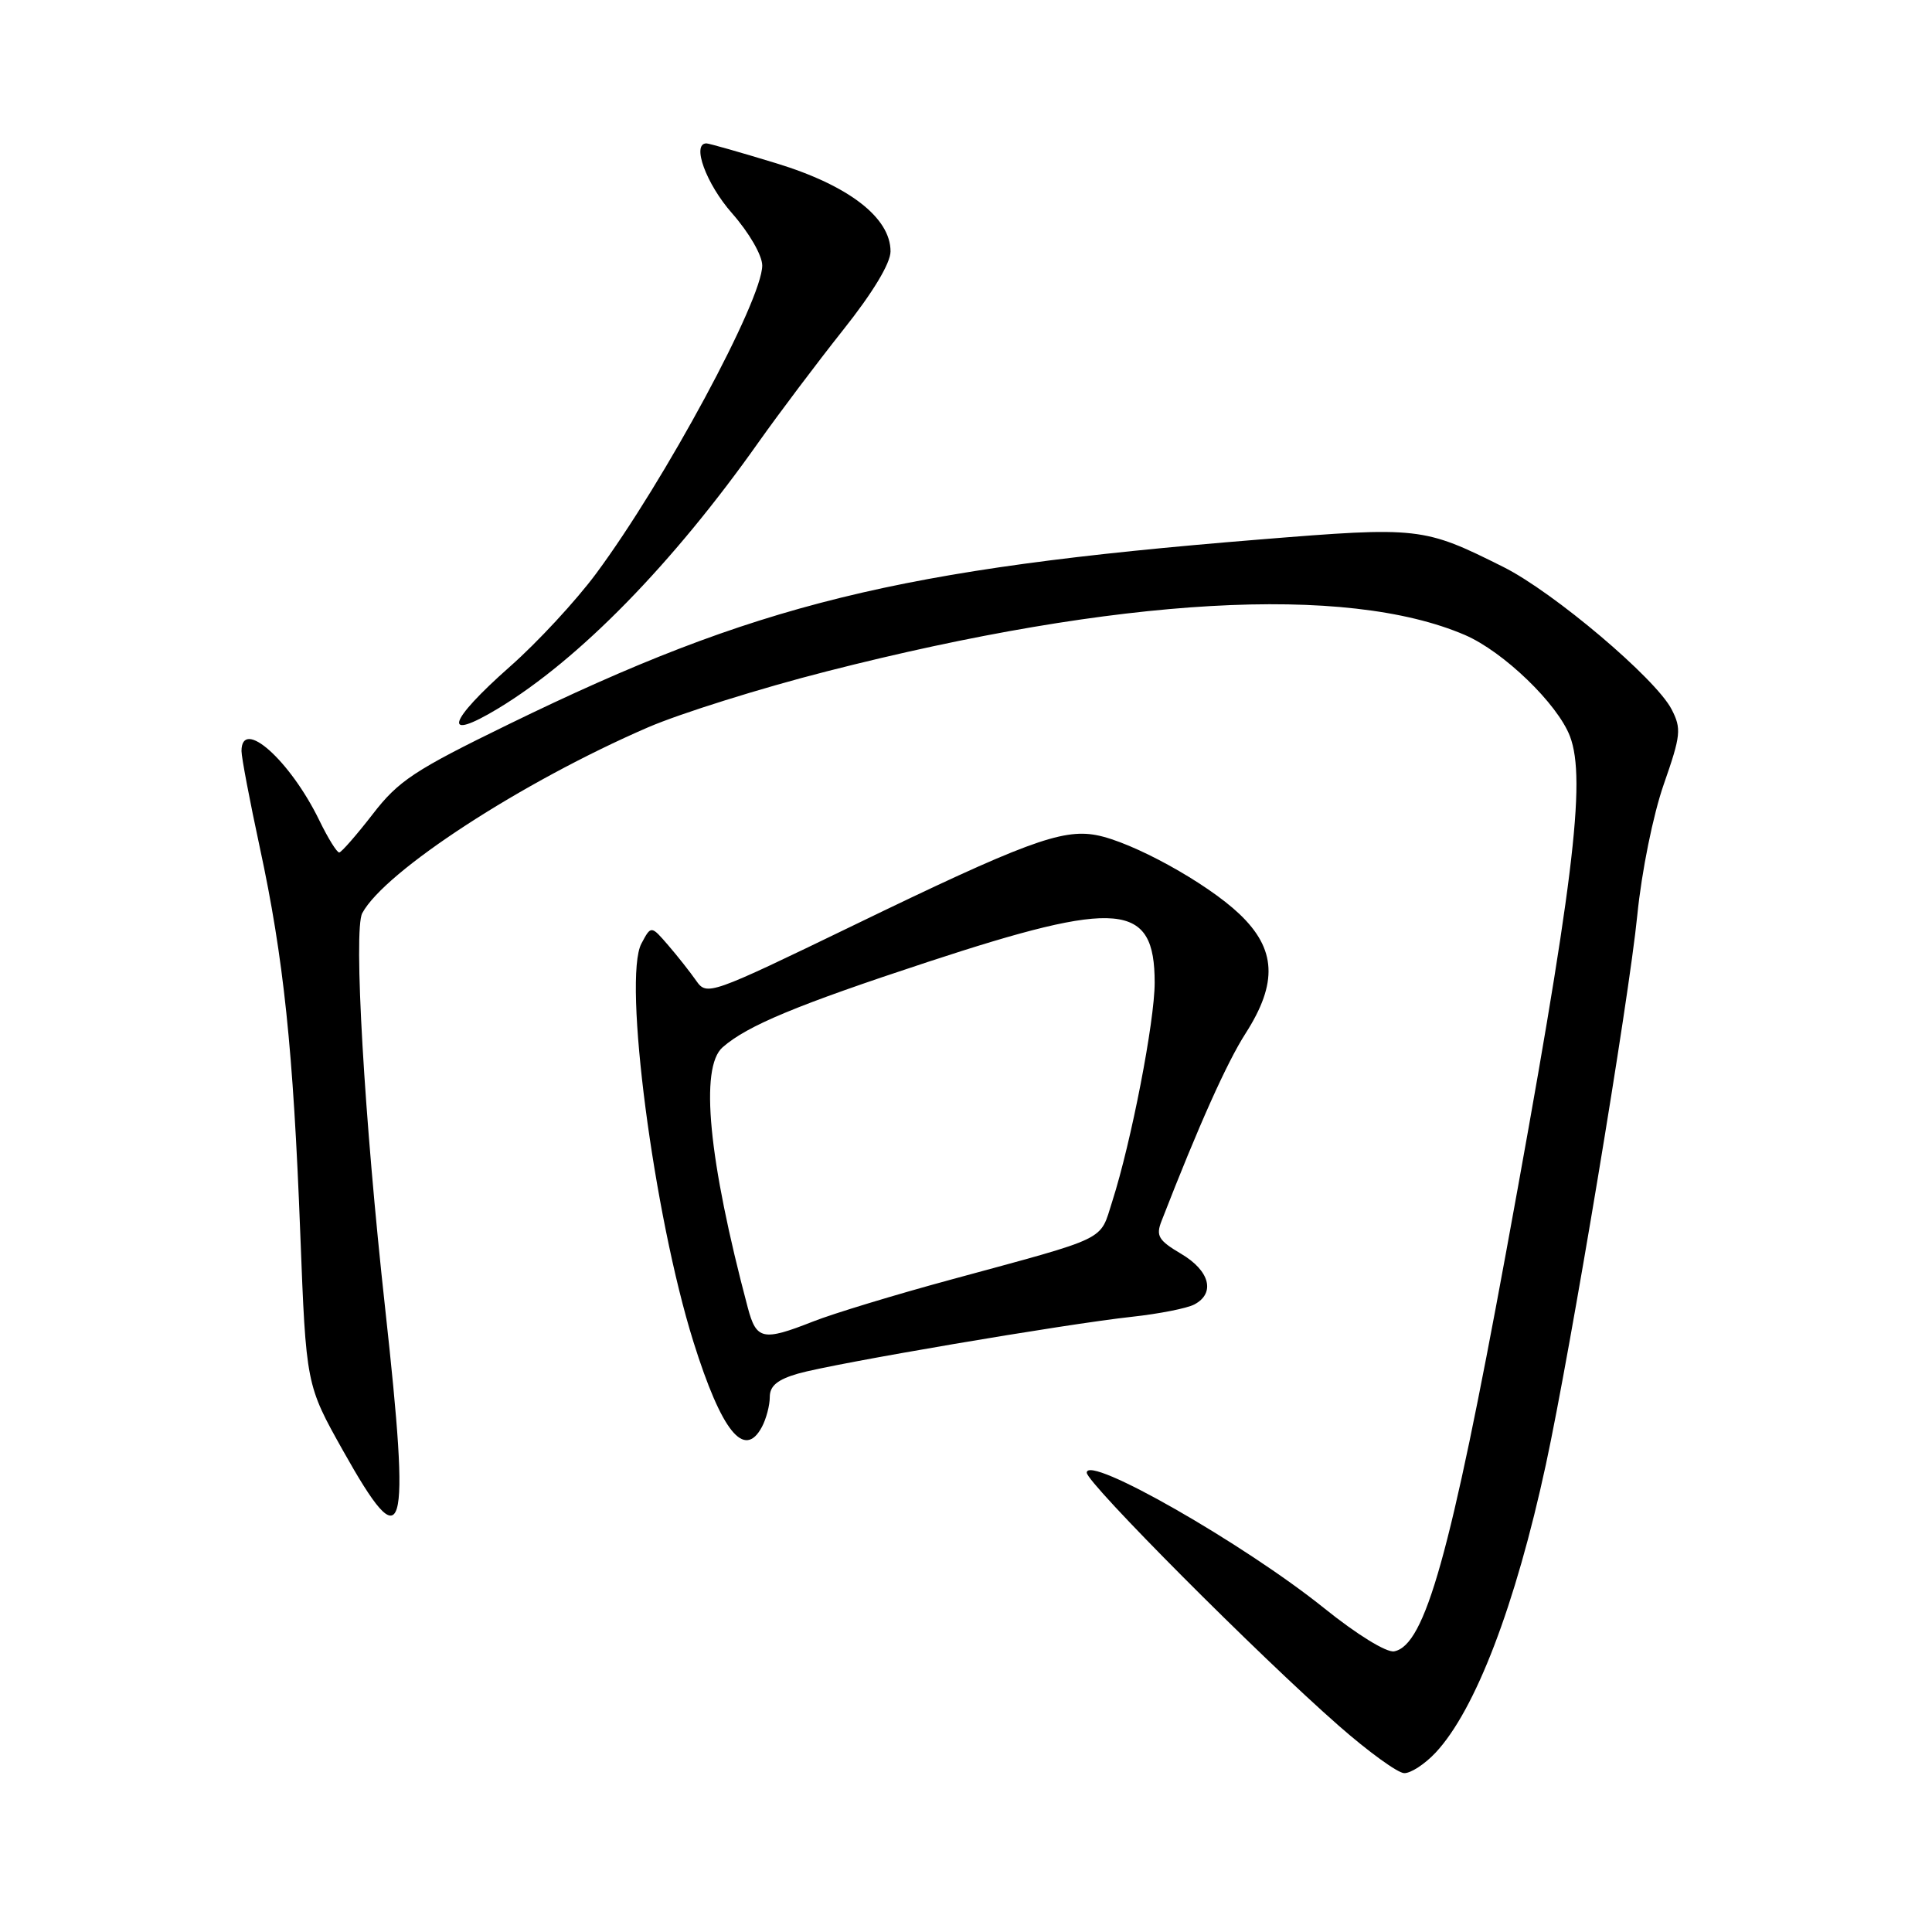 <?xml version="1.0" encoding="UTF-8" standalone="no"?>
<!DOCTYPE svg PUBLIC "-//W3C//DTD SVG 1.1//EN" "http://www.w3.org/Graphics/SVG/1.1/DTD/svg11.dtd" >
<svg xmlns="http://www.w3.org/2000/svg" xmlns:xlink="http://www.w3.org/1999/xlink" version="1.1" viewBox="0 0 256 256">
 <g >
 <path fill="currentColor"
d=" M 190.21 232.25 C 195.49 226.62 200.81 212.72 204.85 194.00 C 208.11 178.87 215.84 132.46 216.95 121.27 C 217.53 115.45 219.05 107.96 220.46 103.92 C 222.73 97.42 222.82 96.55 221.49 93.98 C 219.38 89.90 205.86 78.46 199.21 75.13 C 188.63 69.84 188.05 69.77 166.86 71.49 C 118.93 75.37 100.16 79.99 67.38 95.98 C 54.91 102.06 52.80 103.45 49.38 107.89 C 47.24 110.65 45.25 112.93 44.95 112.96 C 44.65 112.98 43.46 111.07 42.32 108.72 C 38.44 100.74 32.00 95.00 32.00 99.52 C 32.00 100.35 33.09 106.09 34.42 112.27 C 37.58 126.92 38.86 139.06 39.79 163.50 C 40.56 183.50 40.56 183.50 45.47 192.25 C 53.65 206.83 54.42 204.24 51.04 173.41 C 48.26 148.14 46.82 123.21 48.00 121.00 C 50.98 115.43 69.19 103.59 85.86 96.38 C 90.15 94.53 100.82 91.18 109.58 88.95 C 148.24 79.08 178.36 77.37 194.11 84.14 C 199.22 86.34 206.39 93.26 208.03 97.57 C 210.22 103.35 208.50 117.25 199.55 166.00 C 192.19 206.02 188.83 218.02 184.74 218.81 C 183.73 219.01 179.79 216.58 175.48 213.11 C 164.82 204.54 144.00 192.65 144.00 195.14 C 144.00 196.49 166.82 219.40 177.43 228.70 C 181.32 232.11 185.20 234.93 186.06 234.95 C 186.92 234.98 188.79 233.76 190.21 232.25 Z  M 100.96 189.07 C 101.53 188.00 102.00 186.22 102.00 185.11 C 102.00 183.64 103.01 182.80 105.75 182.01 C 110.37 180.68 141.14 175.44 150.00 174.48 C 153.57 174.09 157.29 173.36 158.25 172.85 C 161.08 171.36 160.31 168.38 156.51 166.14 C 153.50 164.36 153.14 163.76 153.91 161.79 C 158.86 149.06 162.57 140.79 165.04 136.94 C 169.34 130.23 169.11 125.74 164.22 121.10 C 159.86 116.96 150.02 111.54 145.23 110.65 C 140.69 109.81 135.65 111.68 113.10 122.61 C 94.05 131.83 93.66 131.97 92.25 129.95 C 91.46 128.82 89.79 126.70 88.54 125.25 C 86.27 122.62 86.27 122.62 84.99 125.03 C 82.52 129.64 86.62 161.01 91.89 177.82 C 95.62 189.70 98.63 193.43 100.96 189.07 Z  M 66.00 93.88 C 76.73 87.40 89.14 74.71 100.54 58.56 C 103.24 54.75 108.27 48.07 111.72 43.72 C 115.66 38.77 118.00 34.88 118.00 33.31 C 118.00 28.84 112.45 24.56 102.84 21.63 C 98.09 20.18 93.94 19.00 93.61 19.00 C 91.60 19.00 93.57 24.37 97.00 28.26 C 99.27 30.84 101.00 33.84 101.00 35.18 C 101.00 39.77 88.07 63.75 78.99 76.00 C 76.34 79.58 71.21 85.12 67.59 88.31 C 59.28 95.65 58.49 98.41 66.00 93.88 Z  M 99.08 173.25 C 93.87 153.62 92.70 141.45 95.75 138.77 C 99.02 135.90 105.59 133.17 122.95 127.46 C 148.32 119.12 153.00 119.55 153.00 130.21 C 153.00 135.33 149.89 151.36 147.38 159.19 C 145.67 164.52 147.16 163.80 126.02 169.55 C 118.61 171.56 110.38 174.06 107.73 175.11 C 101.07 177.73 100.22 177.55 99.08 173.25 Z "/>
</g>
</svg>